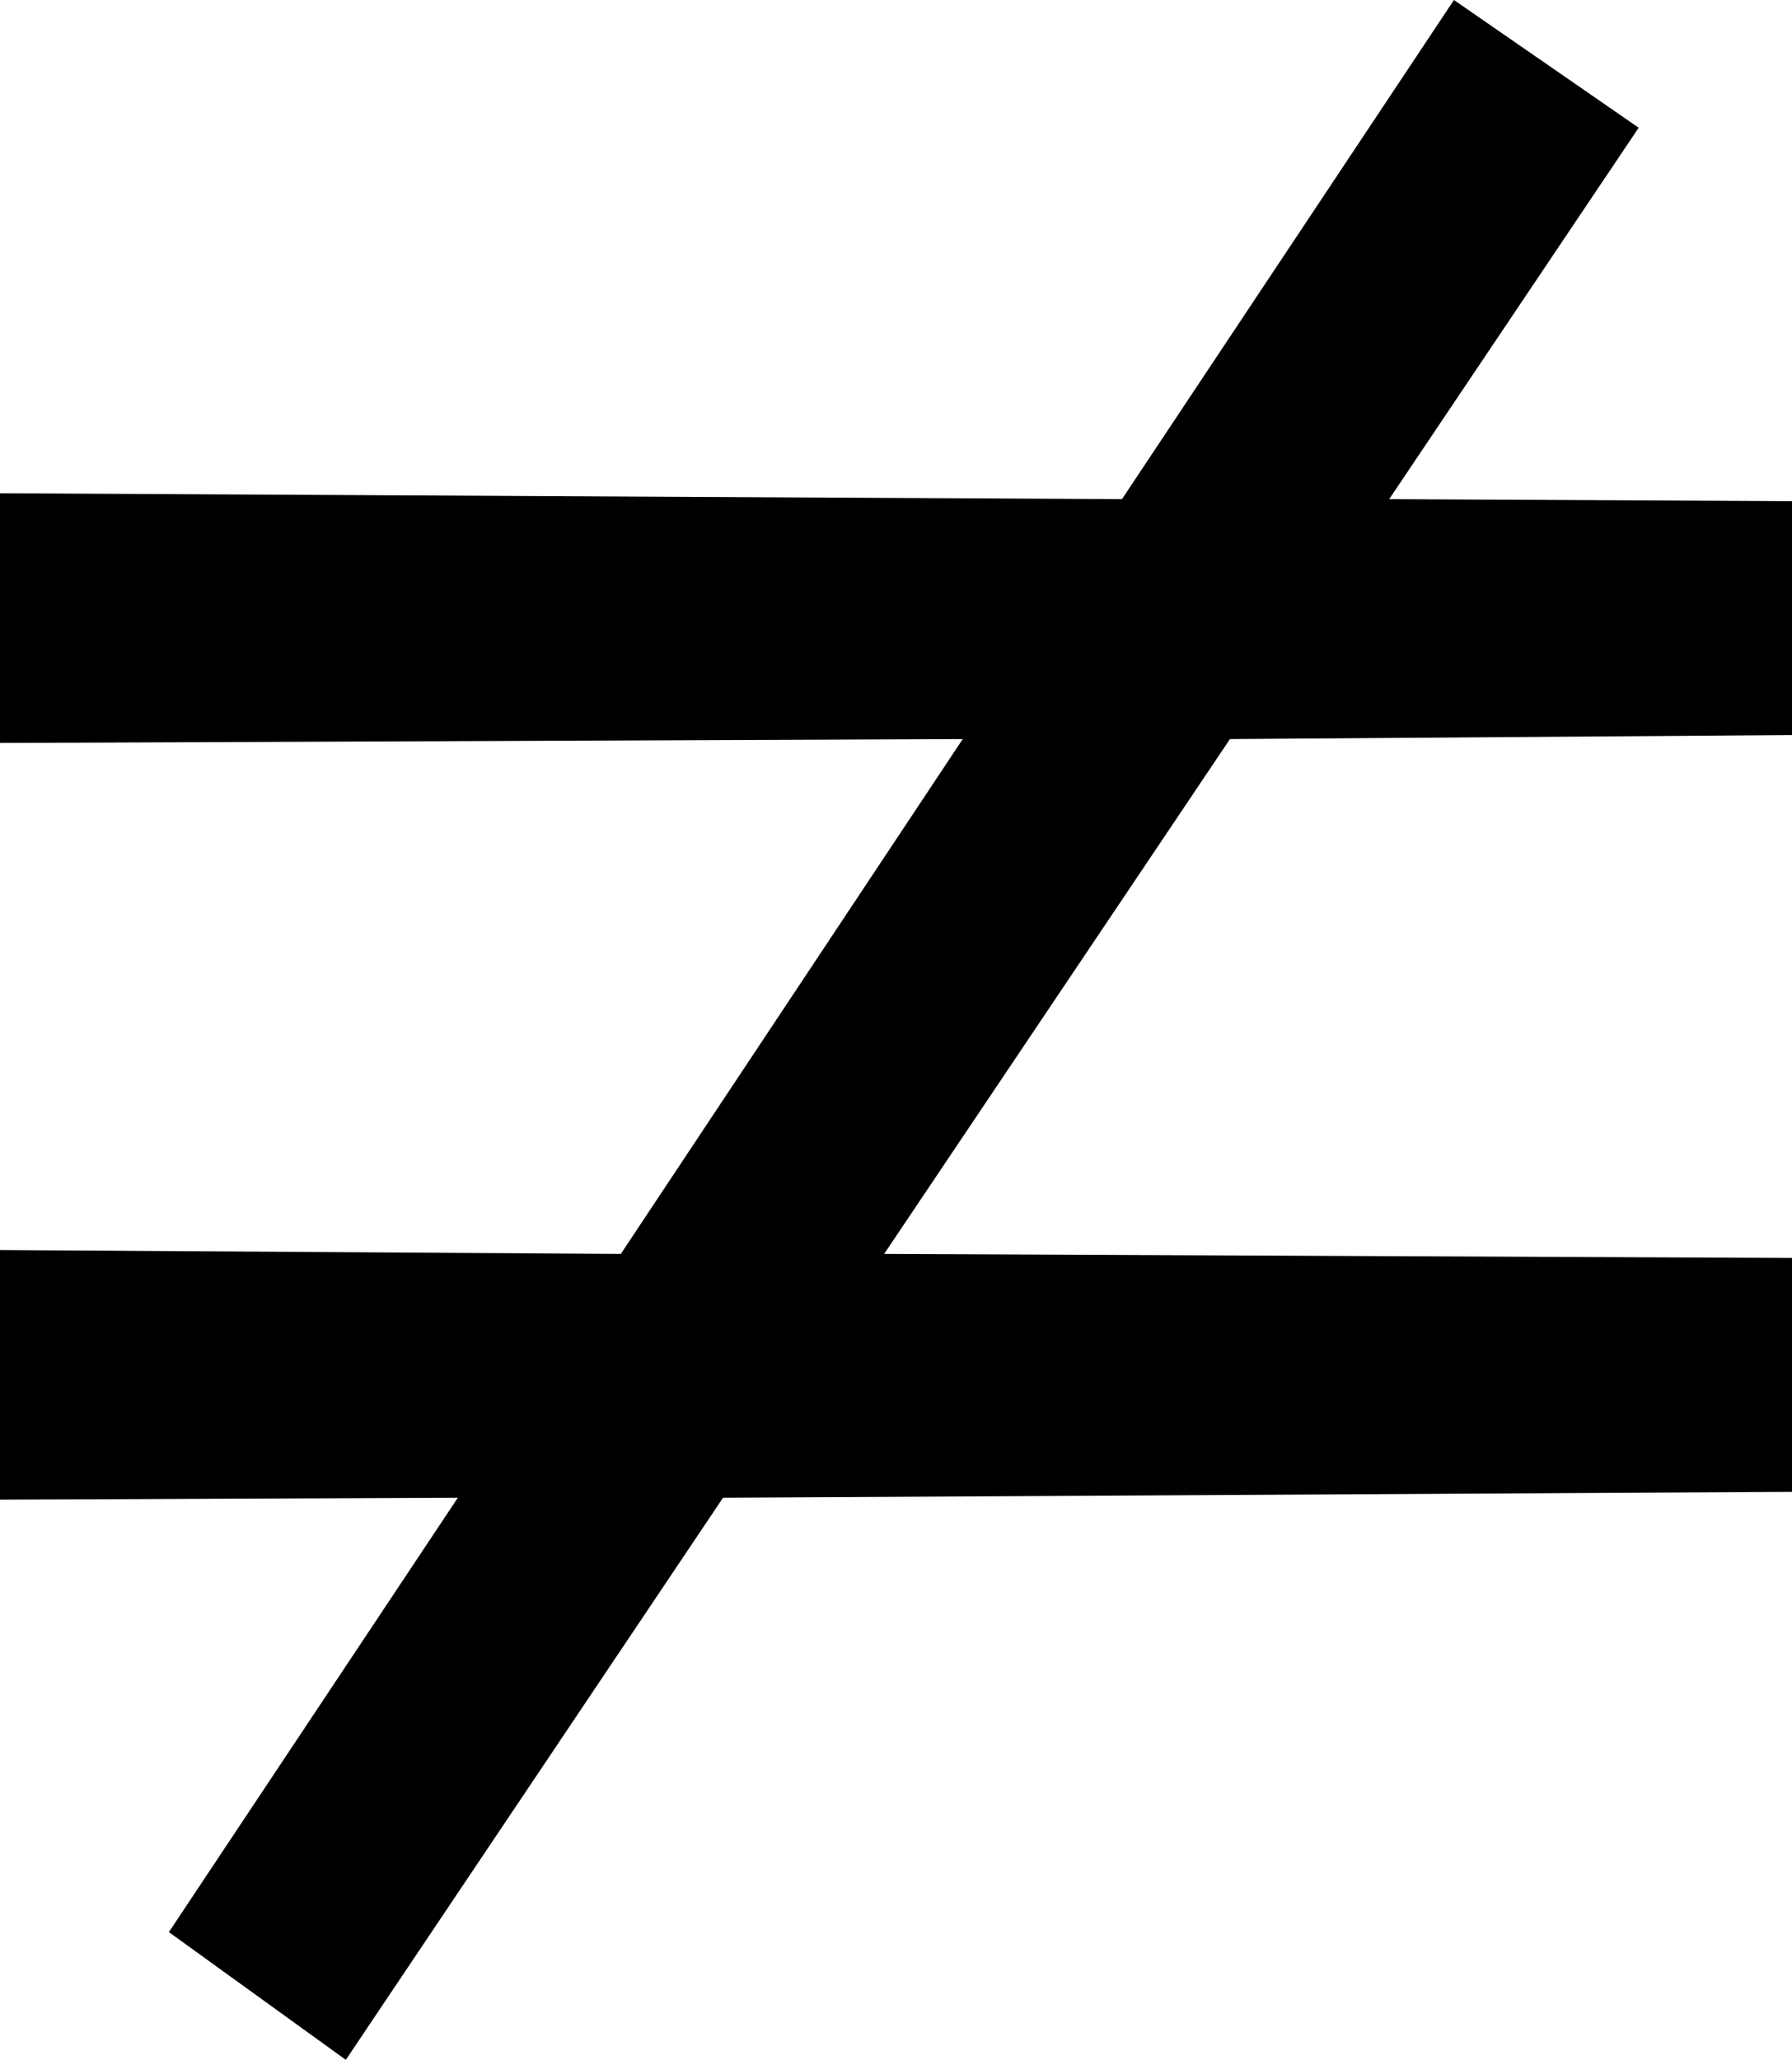 <svg width="13.359" height="15.352" viewBox="1.685 -31.904 13.359 15.352" xmlns="http://www.w3.org/2000/svg"><path d="M1.685 -28.228L10.049 -28.184L12.524 -31.904L13.901 -30.952L12.041 -28.184L15.044 -28.169L15.044 -26.426L10.854 -26.396L8.276 -22.559L15.044 -22.529L15.044 -20.786L7.075 -20.742L4.263 -16.553L2.944 -17.505L5.098 -20.742L1.685 -20.728L1.685 -22.588L6.313 -22.559L8.862 -26.396L1.685 -26.367ZM1.685 -28.228"></path></svg>